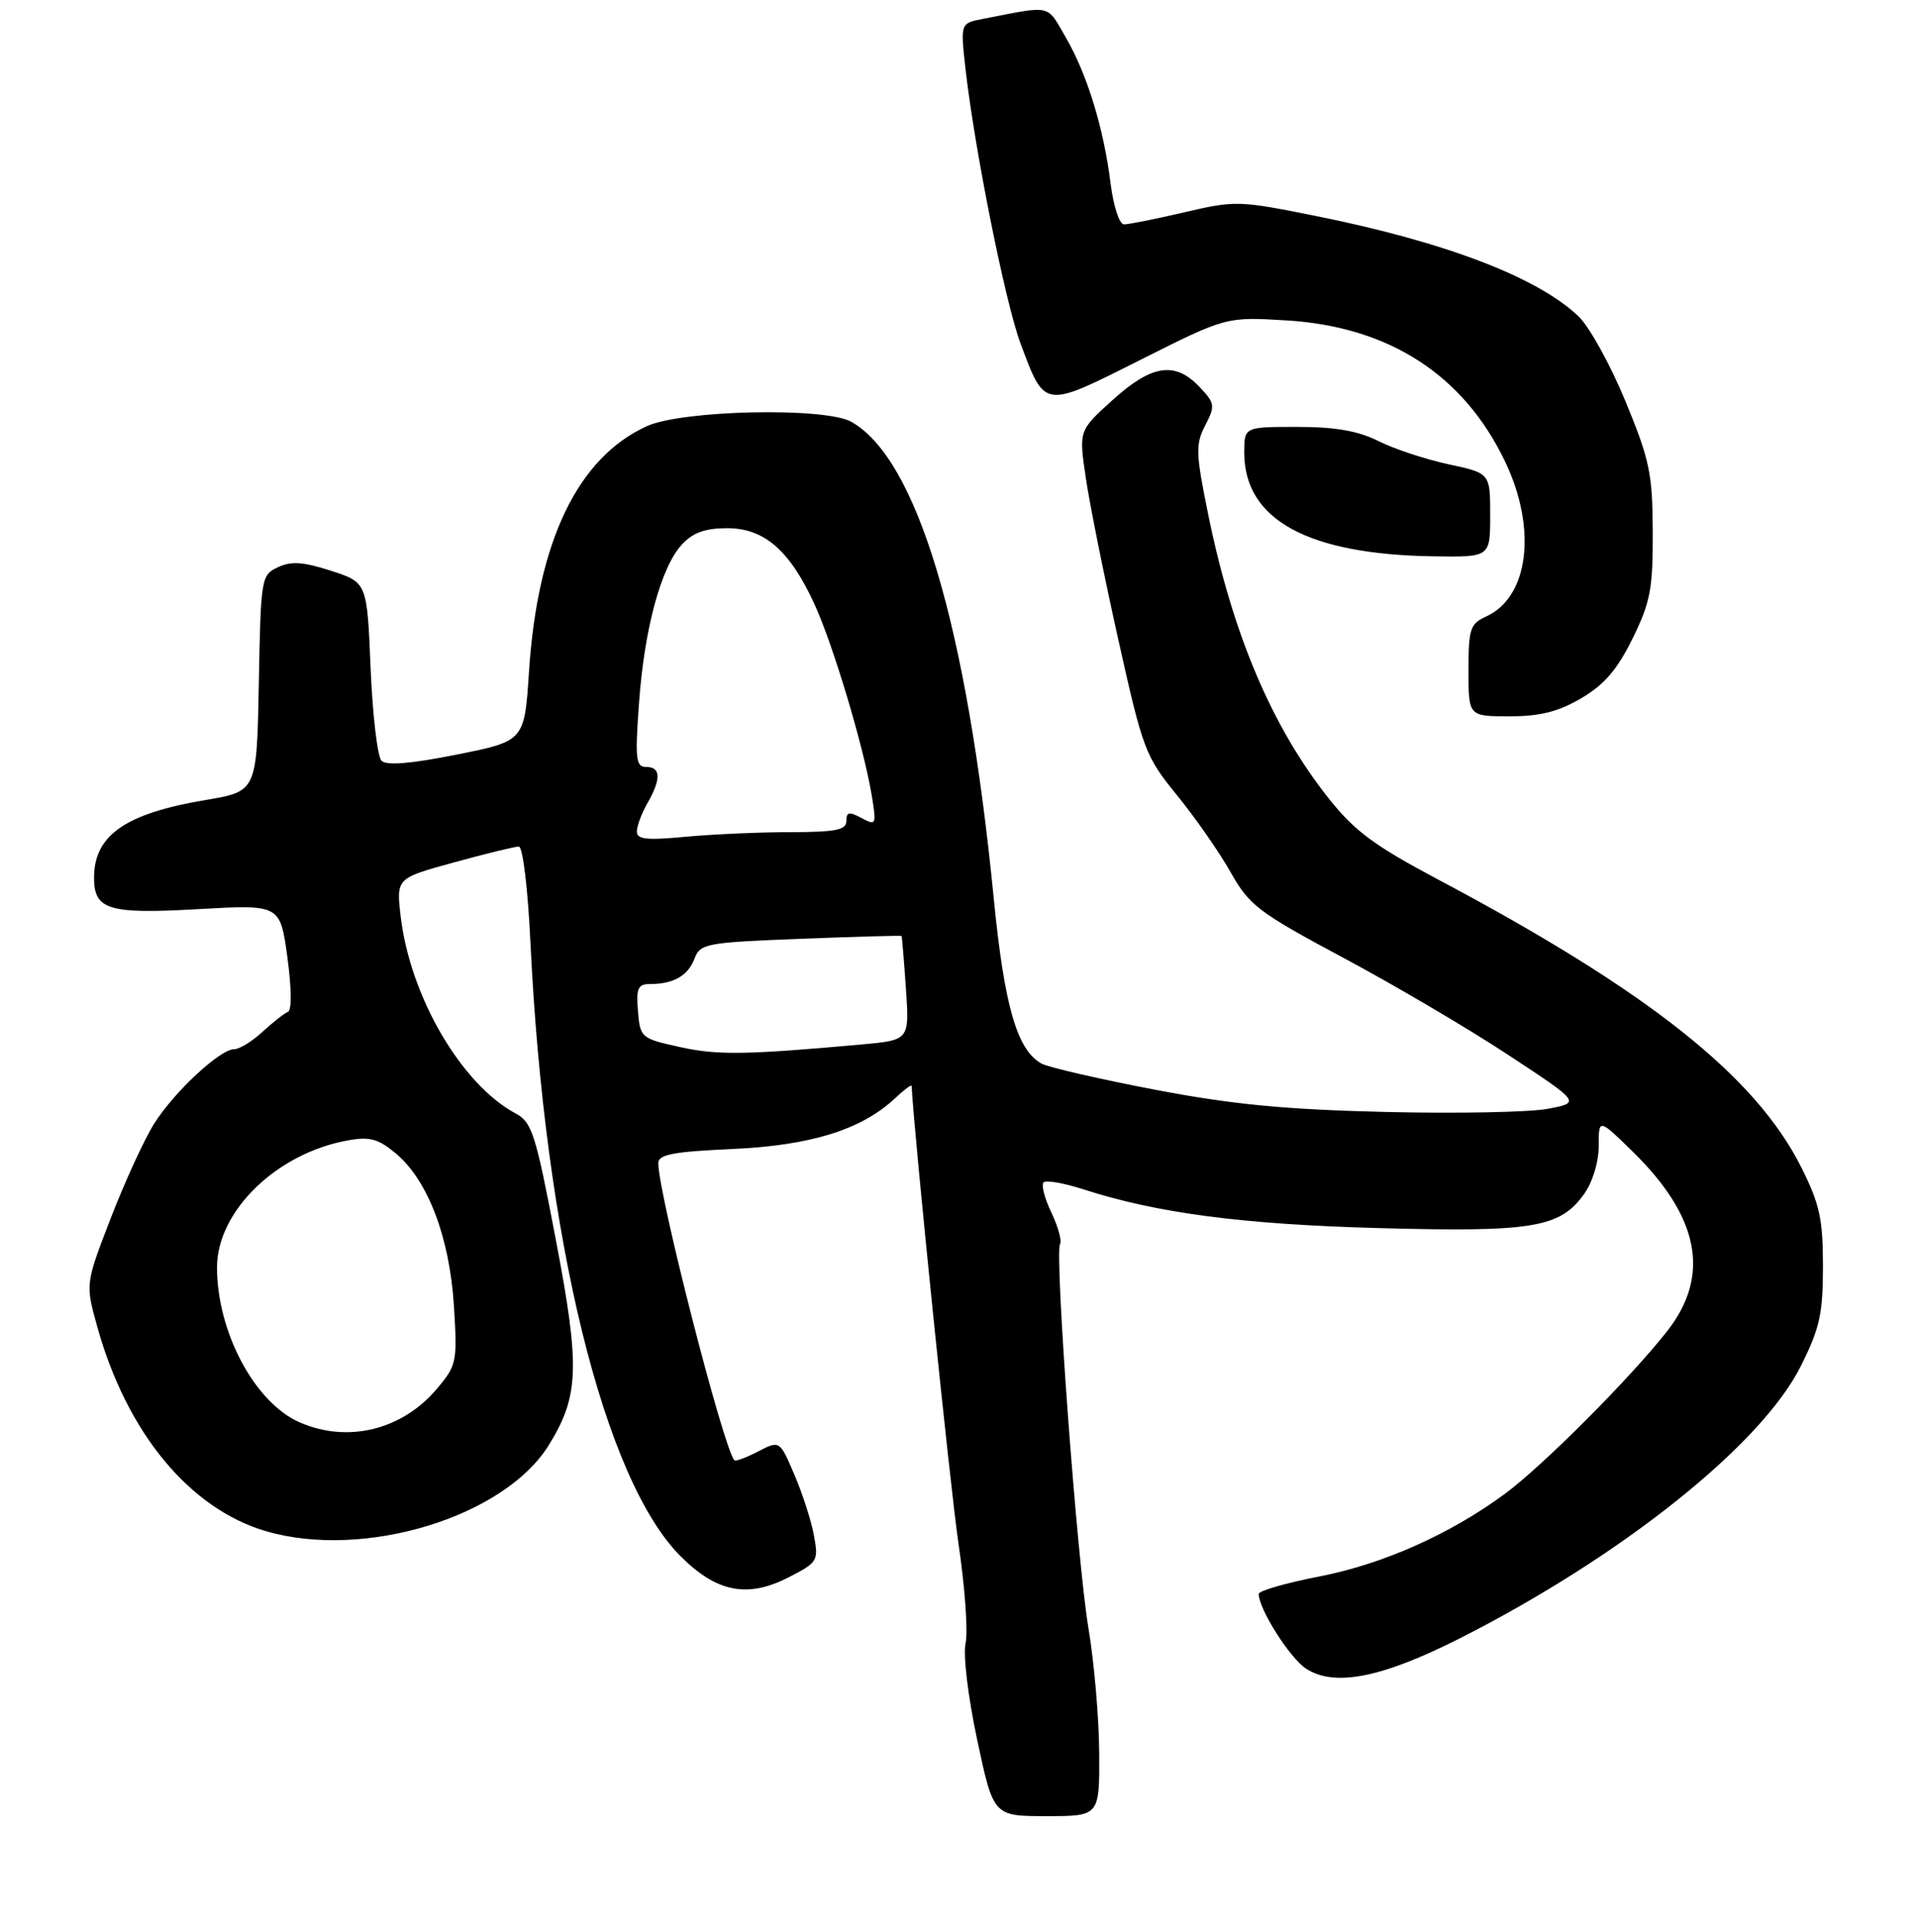 <?xml version="1.0" encoding="UTF-8" standalone="no"?>
<!DOCTYPE svg PUBLIC "-//W3C//DTD SVG 1.1//EN" "http://www.w3.org/Graphics/SVG/1.1/DTD/svg11.dtd" >
<svg xmlns="http://www.w3.org/2000/svg" xmlns:xlink="http://www.w3.org/1999/xlink" version="1.1" viewBox="0 0 265 267">
 <g >
 <path fill="currentColor"
d=" M 151.95 242.25 C 151.92 237.44 151.25 229.68 150.46 225.00 C 148.89 215.65 145.75 173.21 146.54 171.94 C 146.81 171.50 146.27 169.54 145.34 167.58 C 144.40 165.63 143.92 163.75 144.26 163.41 C 144.59 163.07 147.04 163.50 149.69 164.35 C 159.95 167.67 171.77 169.22 190.60 169.73 C 211.85 170.31 215.67 169.68 218.98 165.02 C 220.16 163.38 221.00 160.60 221.00 158.39 C 221.00 154.58 221.00 154.58 225.58 159.04 C 234.93 168.14 236.52 176.28 230.44 184.00 C 225.31 190.53 213.21 202.65 208.00 206.48 C 200.41 212.06 191.16 216.17 182.38 217.88 C 177.78 218.77 174.01 219.86 174.00 220.29 C 173.99 222.35 178.30 229.15 180.53 230.61 C 184.45 233.18 191.01 231.89 201.78 226.44 C 224.19 215.09 243.51 199.67 248.94 188.80 C 251.56 183.57 252.00 181.57 252.00 175.00 C 252.00 168.49 251.55 166.42 249.04 161.40 C 242.72 148.76 227.89 136.99 198.77 121.54 C 189.96 116.86 187.26 114.86 183.67 110.34 C 175.82 100.44 170.41 87.69 167.02 71.12 C 165.29 62.62 165.25 61.43 166.60 58.80 C 168.01 56.07 167.96 55.74 165.80 53.46 C 162.43 49.91 159.22 50.39 153.82 55.27 C 149.13 59.50 149.13 59.50 150.09 66.00 C 150.61 69.58 152.64 79.66 154.59 88.40 C 157.99 103.65 158.33 104.54 162.70 109.90 C 165.21 112.98 168.54 117.76 170.10 120.52 C 172.72 125.16 173.90 126.06 185.71 132.38 C 192.75 136.14 203.00 142.18 208.50 145.80 C 218.50 152.38 218.50 152.38 214.00 153.24 C 211.53 153.72 201.40 153.92 191.50 153.68 C 177.54 153.34 170.38 152.65 159.63 150.60 C 152.01 149.14 144.98 147.52 144.01 147.01 C 140.61 145.18 138.84 139.10 137.37 124.15 C 133.66 86.41 126.78 63.39 117.67 58.29 C 114.03 56.25 94.33 56.67 89.44 58.89 C 79.87 63.23 74.31 74.79 73.13 92.78 C 72.50 102.42 72.50 102.42 63.13 104.29 C 56.77 105.56 53.43 105.83 52.74 105.14 C 52.18 104.58 51.50 98.80 51.23 92.31 C 50.74 80.50 50.74 80.50 45.77 78.89 C 41.93 77.65 40.26 77.53 38.43 78.39 C 36.11 79.48 36.05 79.82 35.78 94.43 C 35.50 109.37 35.50 109.37 28.45 110.56 C 17.32 112.43 13.00 115.44 13.00 121.31 C 13.00 125.75 15.01 126.36 27.39 125.65 C 38.72 125.01 38.72 125.01 39.72 132.25 C 40.31 136.60 40.34 139.64 39.80 139.85 C 39.29 140.05 37.72 141.29 36.29 142.60 C 34.87 143.92 33.11 145.00 32.39 145.00 C 30.42 145.00 24.10 150.88 21.30 155.31 C 19.95 157.46 17.26 163.32 15.32 168.33 C 11.80 177.45 11.80 177.45 13.43 183.31 C 17.51 198.01 26.22 208.55 36.81 211.63 C 50.35 215.57 69.72 209.66 75.86 199.73 C 80.06 192.94 80.20 188.94 76.84 171.36 C 74.05 156.69 73.54 155.09 71.27 153.88 C 63.78 149.87 56.69 137.72 55.39 126.67 C 54.77 121.38 54.77 121.38 62.75 119.19 C 67.15 117.98 71.18 117.00 71.72 117.00 C 72.27 117.00 72.97 122.78 73.33 130.33 C 75.28 171.04 83.47 204.47 94.08 215.08 C 99.07 220.07 103.31 220.90 108.97 218.02 C 113.05 215.93 113.17 215.74 112.51 212.18 C 112.14 210.16 110.92 206.38 109.80 203.78 C 107.78 199.06 107.78 199.06 104.80 200.60 C 103.16 201.45 101.68 202.00 101.52 201.82 C 100.01 200.19 91.00 165.00 91.00 160.76 C 91.00 159.56 93.02 159.17 101.25 158.80 C 112.11 158.31 119.11 156.12 123.74 151.78 C 124.98 150.61 126.01 149.84 126.02 150.08 C 126.37 156.91 131.36 205.68 132.51 213.42 C 133.39 219.35 133.83 225.51 133.48 227.09 C 133.12 228.74 133.81 234.48 135.09 240.49 C 137.33 251.00 137.33 251.00 144.67 251.00 C 152.00 251.00 152.00 251.00 151.95 242.25 Z  M 218.59 96.50 C 221.78 94.63 223.56 92.55 225.68 88.25 C 228.15 83.21 228.50 81.39 228.47 73.50 C 228.44 65.42 228.05 63.57 224.67 55.39 C 222.60 50.38 219.69 45.12 218.20 43.71 C 212.50 38.30 199.78 33.44 181.85 29.84 C 171.27 27.71 170.74 27.70 163.72 29.34 C 159.75 30.27 155.99 31.02 155.37 31.01 C 154.74 31.01 153.92 28.48 153.53 25.40 C 152.57 17.71 150.31 10.33 147.34 5.19 C 144.64 0.53 145.53 0.73 135.88 2.61 C 132.77 3.21 132.77 3.21 133.45 9.36 C 134.69 20.48 138.96 41.81 141.07 47.46 C 144.47 56.55 144.18 56.51 157.66 49.73 C 169.50 43.78 169.50 43.78 177.81 44.28 C 192.03 45.14 202.36 51.82 208.09 63.86 C 212.50 73.12 211.33 82.52 205.45 85.20 C 203.22 86.22 203.00 86.90 203.00 92.66 C 203.00 99.00 203.00 99.00 208.66 99.00 C 212.90 99.00 215.40 98.37 218.59 96.50 Z  M 206.00 71.20 C 206.00 65.40 206.00 65.40 200.25 64.17 C 197.09 63.49 192.73 62.05 190.57 60.97 C 187.74 59.55 184.60 59.00 179.32 59.00 C 172.00 59.00 172.00 59.00 172.00 62.54 C 172.00 71.84 180.78 76.64 198.25 76.89 C 206.00 77.00 206.00 77.00 206.00 71.20 Z  M 41.45 196.59 C 35.22 193.88 30.00 184.10 30.00 175.16 C 30.00 167.37 38.29 159.34 48.14 157.60 C 51.14 157.06 52.32 157.40 54.76 159.45 C 59.17 163.16 62.16 171.05 62.75 180.50 C 63.23 188.21 63.14 188.68 60.42 191.91 C 55.61 197.63 48.09 199.48 41.45 196.59 Z  M 94.00 144.71 C 88.62 143.53 88.49 143.42 88.19 139.75 C 87.93 136.58 88.18 136.00 89.86 136.00 C 93.10 136.00 95.10 134.86 96.00 132.51 C 96.80 130.40 97.55 130.26 110.67 129.75 C 118.28 129.45 124.55 129.28 124.62 129.36 C 124.69 129.44 124.96 132.71 125.23 136.63 C 125.72 143.75 125.72 143.75 119.11 144.35 C 103.04 145.80 99.17 145.85 94.00 144.71 Z  M 88.04 114.89 C 88.05 114.13 88.71 112.38 89.50 111.00 C 91.41 107.67 91.36 106.00 89.35 106.00 C 87.90 106.00 87.77 104.97 88.33 97.25 C 89.06 86.93 91.37 78.38 94.27 75.25 C 95.79 73.61 97.48 73.00 100.54 73.00 C 105.65 73.00 109.19 76.08 112.59 83.50 C 115.15 89.07 119.38 103.18 120.49 109.84 C 121.18 114.03 121.13 114.14 119.10 113.06 C 117.39 112.14 117.00 112.21 117.00 113.46 C 117.00 114.71 115.55 115.00 109.25 115.01 C 104.99 115.01 98.46 115.30 94.75 115.65 C 89.33 116.16 88.01 116.01 88.04 114.89 Z "/>
</g>
</svg>